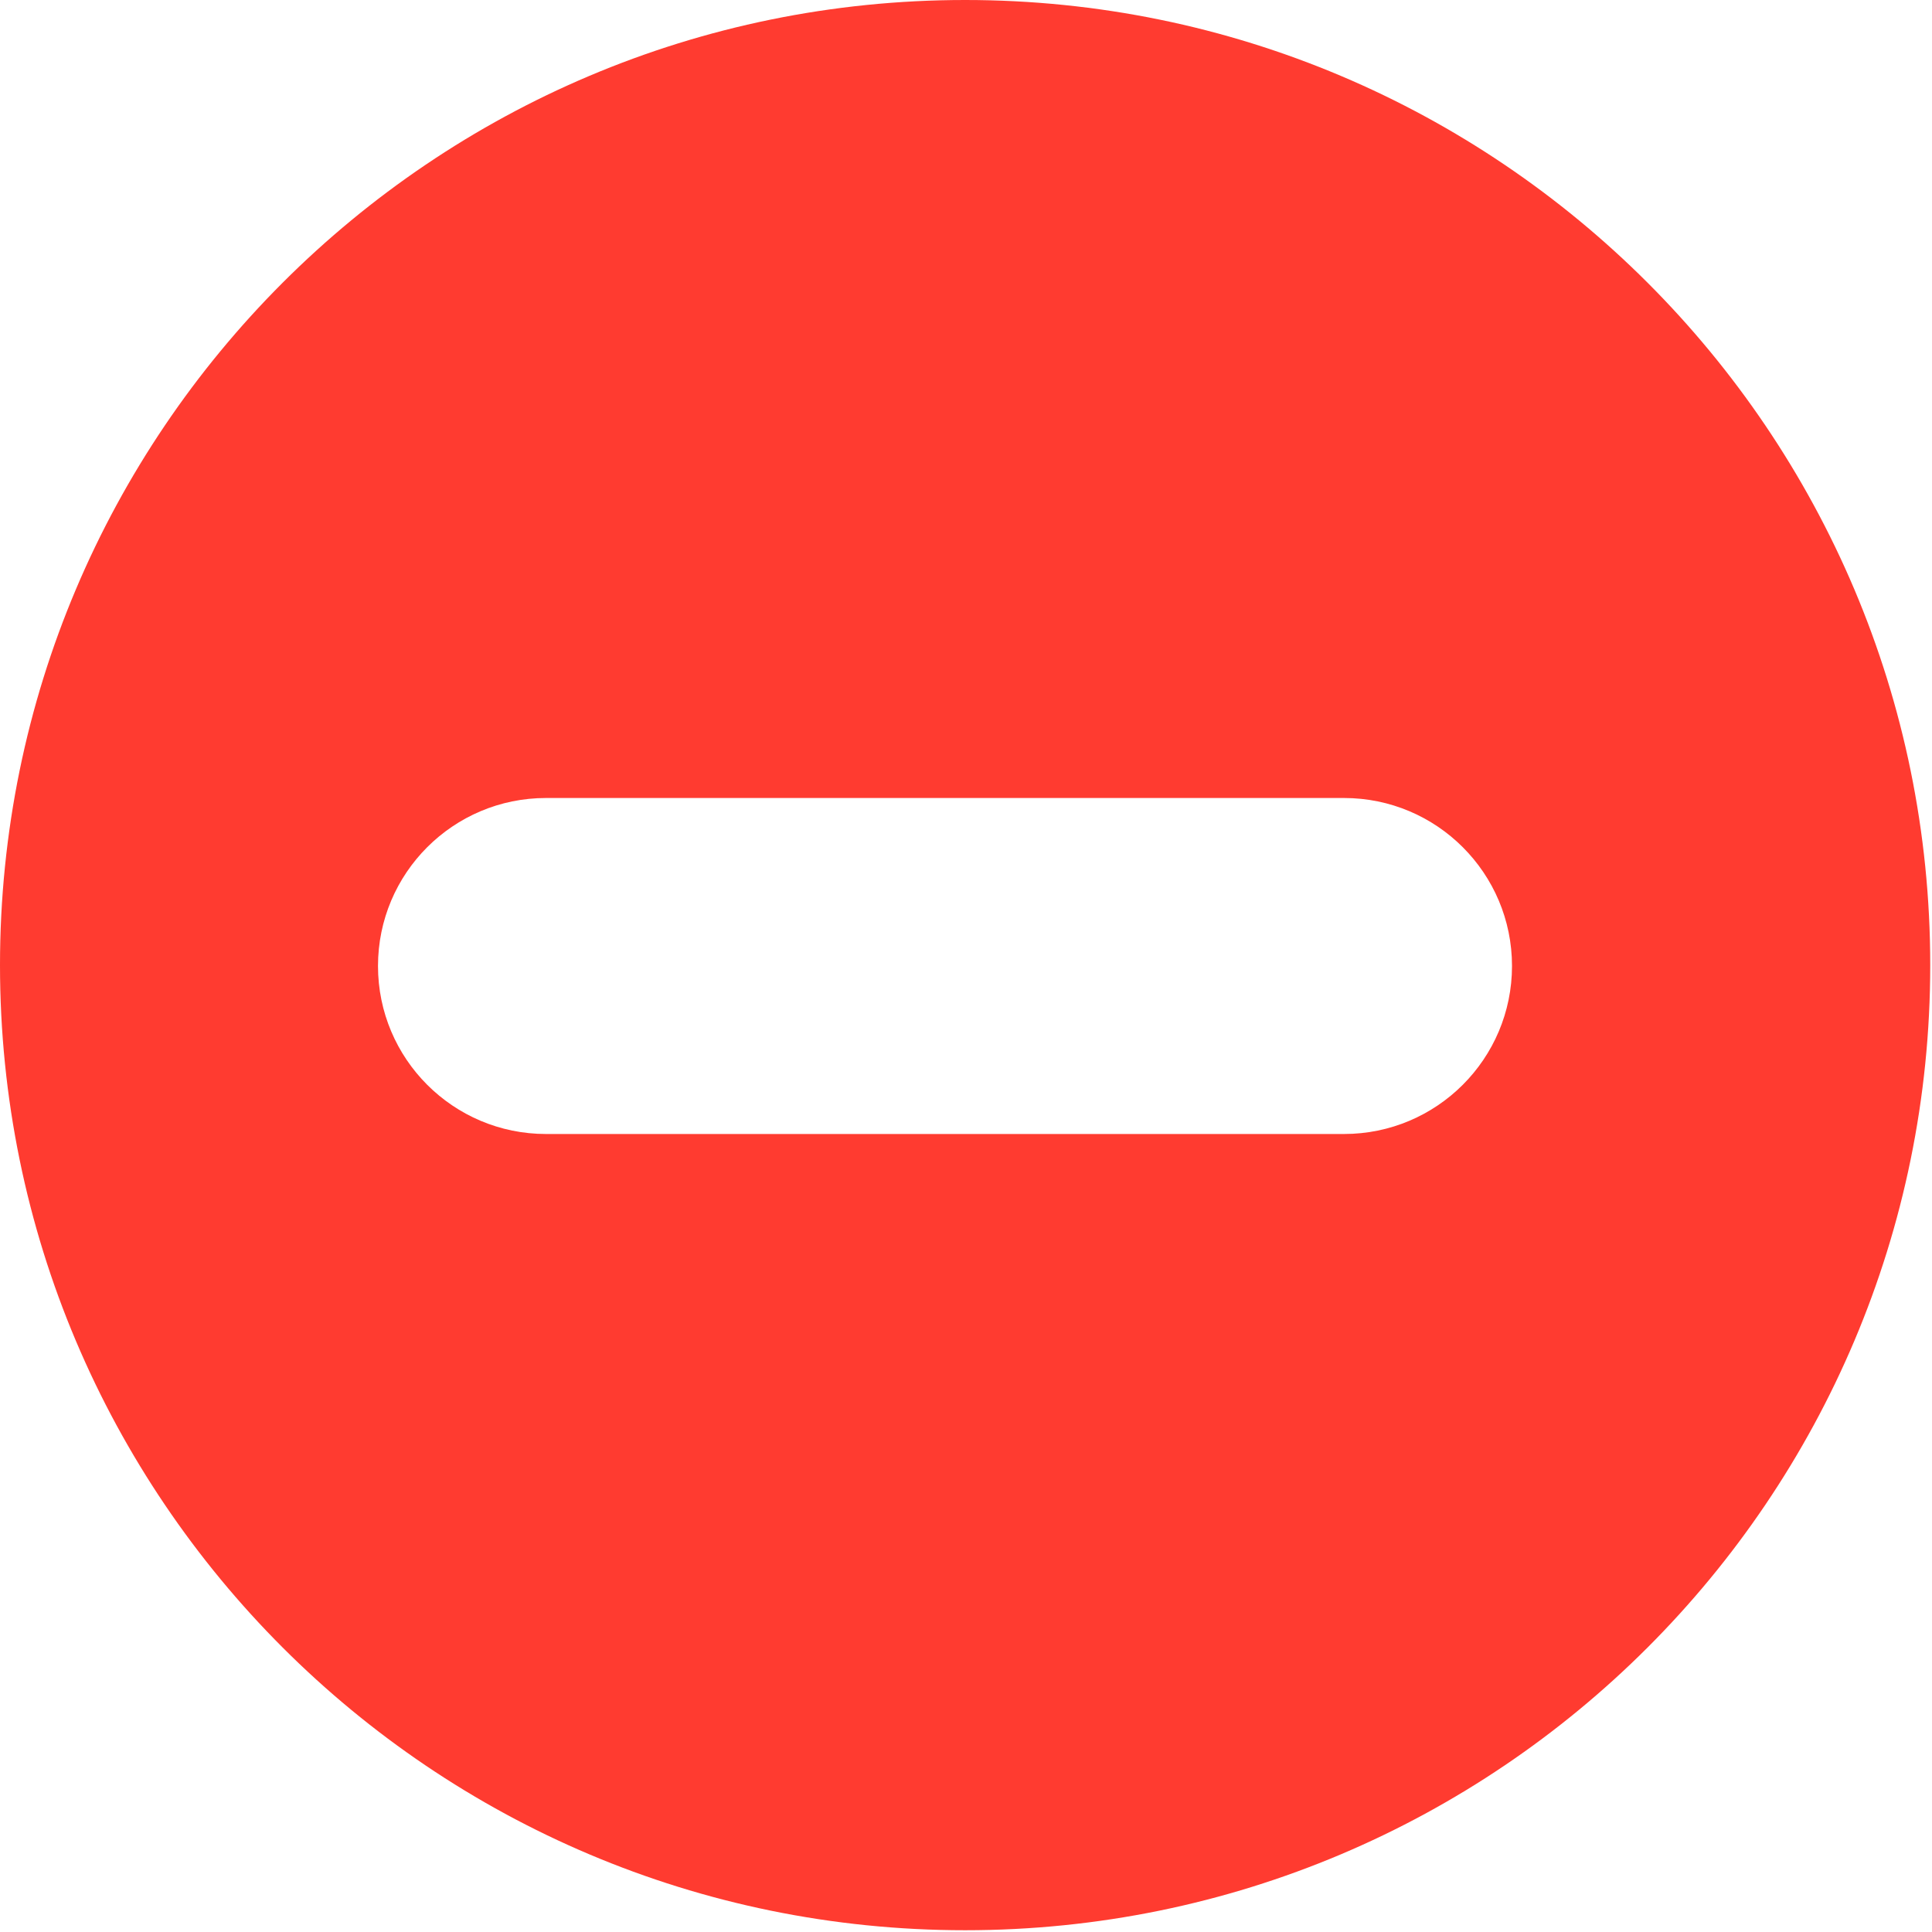 <?xml version="1.0" encoding="UTF-8"?>
<svg width="46px" height="46px" viewBox="0 0 46 46" version="1.1" xmlns="http://www.w3.org/2000/svg" xmlns:xlink="http://www.w3.org/1999/xlink">
    <!-- Generator: Sketch 60.1 (88133) - https://sketch.com -->
    <title>add__icon</title>
    <desc>Created with Sketch.</desc>
    <g id="Page-1" stroke="none" stroke-width="1" fill="none" fill-rule="evenodd">
        <g id="Artboard" transform="translate(-376, -130)" fill="#FF3B30" fill-rule="nonzero">
            <g id="add__icon" transform="translate(376, 130)">
                <path d="M22.979,0 C35.67,0 45.958,10.289 45.958,22.979 C45.958,35.669 35.669,45.958 22.979,45.958 C10.288,45.958 0,35.669 0,22.979 C0,10.289 10.288,0 22.979,0 Z M32,19 L13,19 C10.791,19 9,20.791 9,23 C9,25.209 10.791,27 13,27 L13,27 L32,27 C34.209,27 36,25.209 36,23 C36,20.791 34.209,19 32,19 L32,19 Z" id="Shape"></path>
            </g>
        </g>
    </g>
</svg>